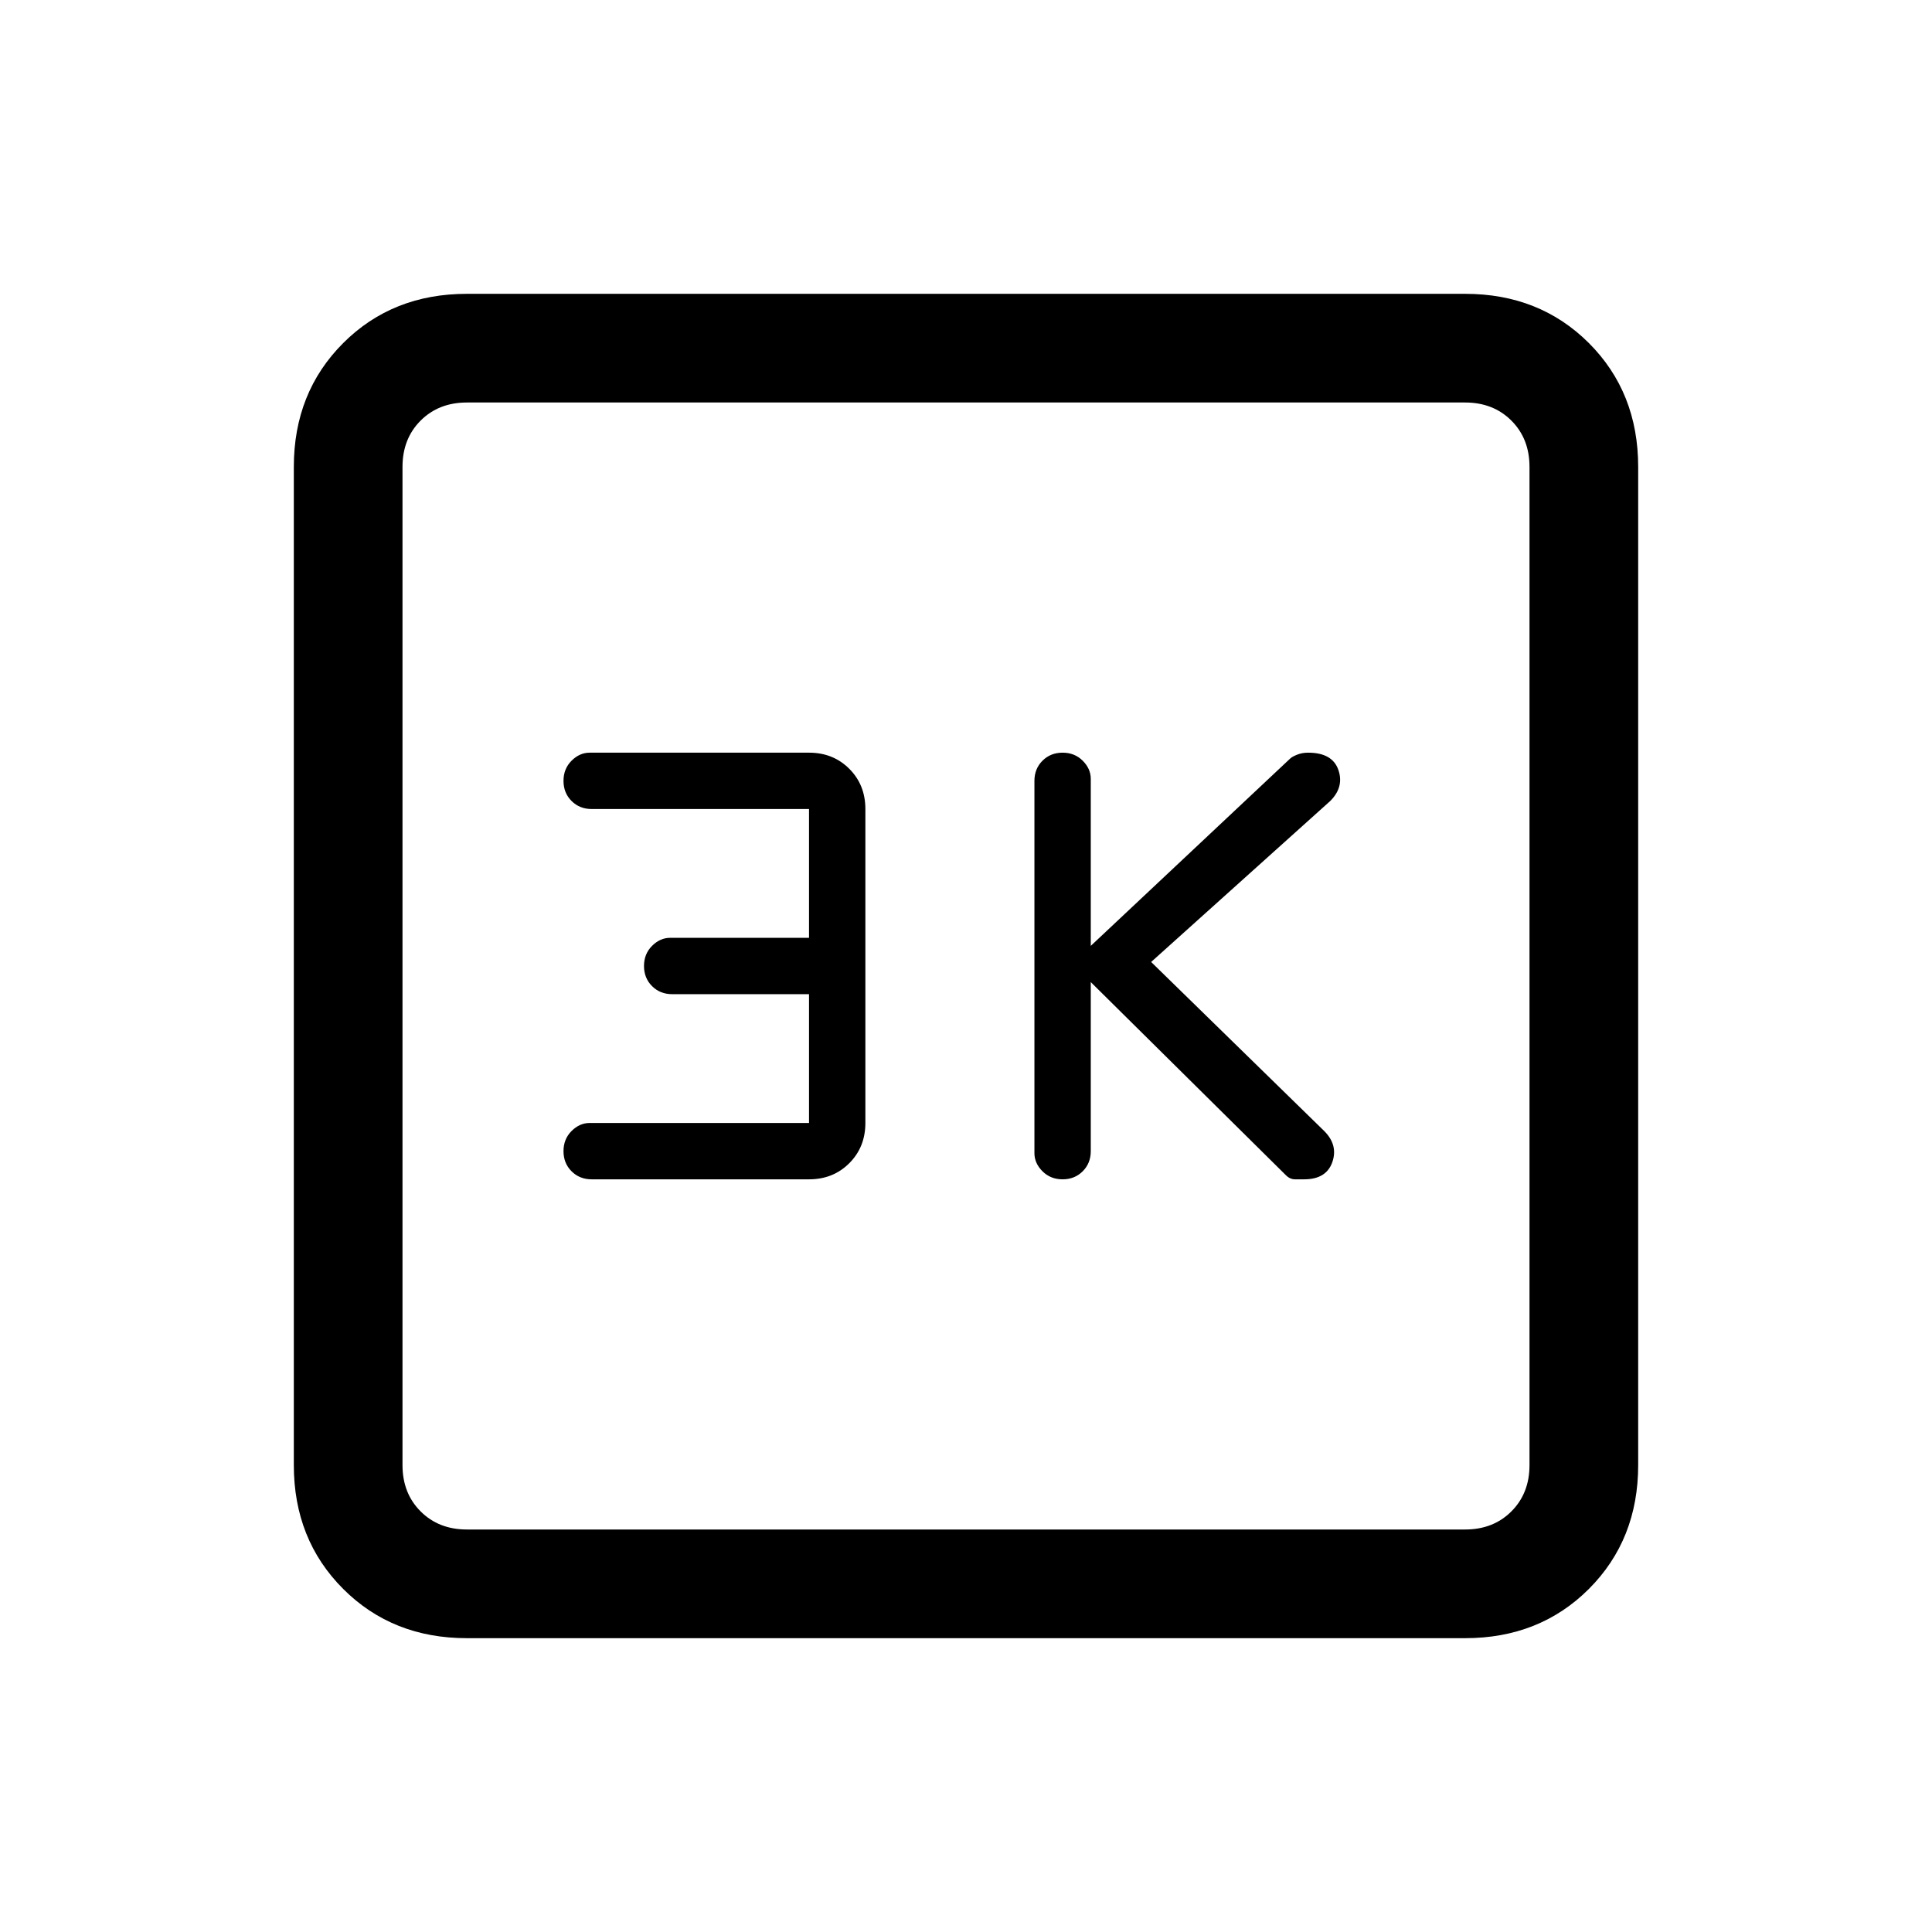 <svg xmlns="http://www.w3.org/2000/svg" height="24" width="24"><path d="M13.2 14.65Q13.35 14.65 13.45 14.55Q13.55 14.45 13.55 14.3V12.2L15.975 14.6Q16.025 14.65 16.088 14.65Q16.15 14.65 16.2 14.65Q16.475 14.65 16.55 14.438Q16.625 14.225 16.45 14.05L14.3 11.95L16.525 9.95Q16.7 9.775 16.625 9.562Q16.55 9.35 16.25 9.35Q16.175 9.35 16.113 9.375Q16.05 9.4 16.025 9.425L13.55 11.75V9.675Q13.55 9.55 13.45 9.45Q13.35 9.35 13.2 9.35Q13.05 9.35 12.95 9.45Q12.85 9.55 12.85 9.7V14.325Q12.85 14.45 12.95 14.55Q13.05 14.65 13.2 14.65ZM7.35 14.65H10.05Q10.35 14.65 10.55 14.45Q10.75 14.25 10.75 13.95V10.05Q10.75 9.75 10.55 9.55Q10.35 9.35 10.05 9.35H7.325Q7.2 9.35 7.1 9.45Q7 9.55 7 9.7Q7 9.85 7.1 9.95Q7.2 10.05 7.35 10.05H10.05V11.65H8.325Q8.2 11.65 8.1 11.75Q8 11.85 8 12Q8 12.15 8.1 12.25Q8.2 12.35 8.35 12.35H10.05V13.95H7.325Q7.2 13.95 7.1 14.05Q7 14.15 7 14.3Q7 14.45 7.1 14.55Q7.2 14.65 7.35 14.65ZM5.8 20.35Q4.875 20.35 4.263 19.738Q3.65 19.125 3.65 18.2V5.8Q3.65 4.875 4.263 4.262Q4.875 3.65 5.8 3.65H18.2Q19.125 3.65 19.738 4.262Q20.35 4.875 20.35 5.8V18.2Q20.35 19.125 19.738 19.738Q19.125 20.35 18.2 20.35ZM5.8 19H18.2Q18.55 19 18.775 18.775Q19 18.55 19 18.2V5.8Q19 5.45 18.775 5.225Q18.55 5 18.2 5H5.8Q5.45 5 5.225 5.225Q5 5.45 5 5.8V18.2Q5 18.55 5.225 18.775Q5.45 19 5.8 19ZM5 5Q5 5 5 5.225Q5 5.45 5 5.8V18.2Q5 18.55 5 18.775Q5 19 5 19Q5 19 5 18.775Q5 18.55 5 18.2V5.8Q5 5.45 5 5.225Q5 5 5 5Z"/></svg>